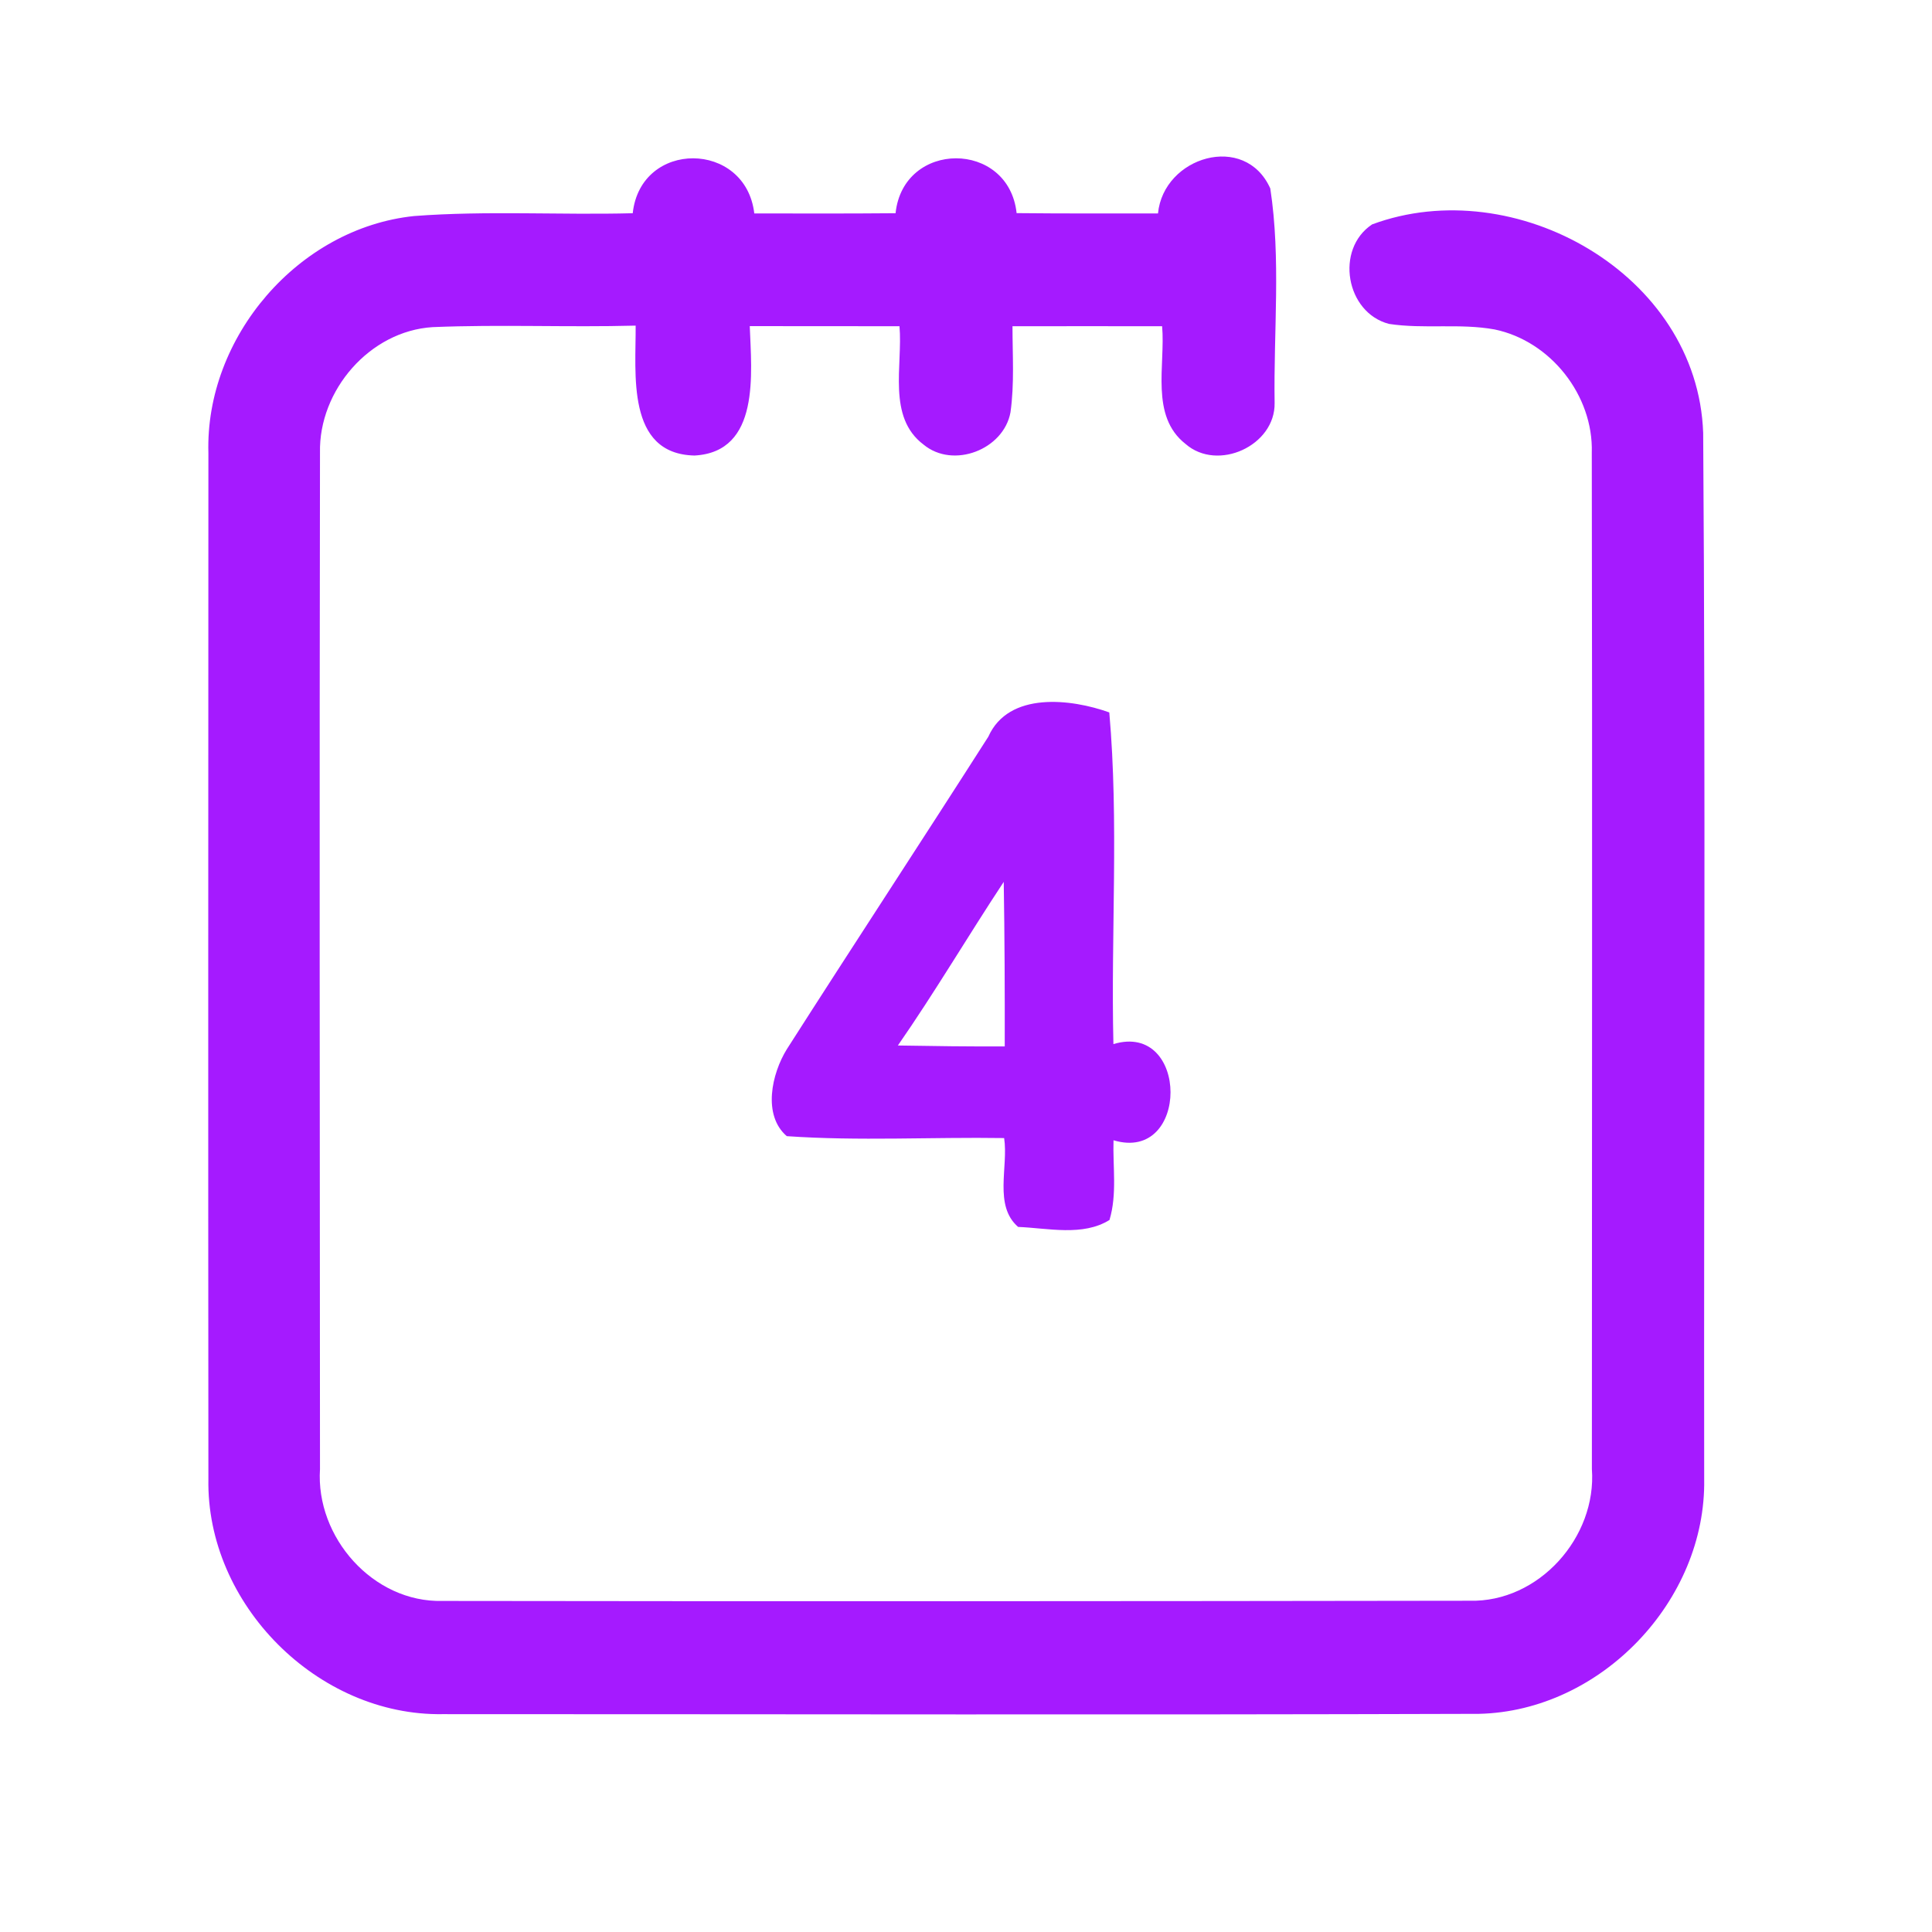 <?xml version="1.0" encoding="UTF-8" ?>
<!DOCTYPE svg PUBLIC "-//W3C//DTD SVG 1.1//EN" "http://www.w3.org/Graphics/SVG/1.1/DTD/svg11.dtd">
<svg width="192pt" height="192pt" viewBox="0 0 192 192" version="1.1" xmlns="http://www.w3.org/2000/svg">
<g id="#a51affff">
<path fill="#a51aff" opacity="1.00" d=" M 115.08 21.21 C 115.63 15.57 123.73 13.12 126.24 18.73 C 127.31 25.72 126.56 32.96 126.67 40.04 C 126.75 44.29 121.01 46.91 117.82 44.12 C 114.27 41.34 115.83 36.30 115.49 32.42 C 110.53 32.42 105.58 32.41 100.62 32.42 C 100.62 35.27 100.82 38.15 100.42 40.98 C 99.74 44.68 94.74 46.62 91.79 44.19 C 88.14 41.45 89.73 36.32 89.39 32.42 C 84.43 32.41 79.47 32.41 74.51 32.41 C 74.68 37.07 75.58 44.91 69.02 45.27 C 62.19 45.12 63.21 37.07 63.17 32.36 C 56.44 32.54 49.71 32.23 42.99 32.51 C 36.74 32.90 31.67 38.79 31.80 44.98 C 31.74 78.65 31.78 112.33 31.80 146.00 C 31.36 152.77 37.07 159.27 43.97 159.10 C 77.99 159.15 112.02 159.13 146.04 159.08 C 152.92 159.26 158.70 152.77 158.20 145.99 C 158.20 112.32 158.25 78.66 158.19 44.99 C 158.36 39.30 154.10 33.89 148.53 32.74 C 145.06 32.11 141.51 32.72 138.04 32.19 C 133.74 31.08 132.65 24.76 136.36 22.30 C 150.51 17.05 168.71 27.20 169.26 43.02 C 169.50 77.67 169.32 112.33 169.36 146.98 C 169.57 159.08 159.08 170.05 146.98 170.32 C 112.66 170.43 78.34 170.35 44.02 170.35 C 31.57 170.56 20.48 159.42 20.71 146.97 C 20.68 112.99 20.70 79.00 20.71 45.02 C 20.38 33.50 29.65 22.67 41.15 21.47 C 48.38 20.92 55.64 21.38 62.88 21.19 C 63.67 13.87 74.11 13.95 74.96 21.21 C 79.64 21.22 84.32 21.23 89.00 21.19 C 89.77 13.92 100.24 13.91 101.03 21.18 C 105.71 21.23 110.39 21.21 115.08 21.21 Z" />
<path fill="#a51aff" opacity="1.00" d=" M 98.22 73.21 C 100.24 68.68 106.48 69.45 110.24 70.80 C 111.20 81.71 110.39 92.79 110.65 103.76 C 118.20 101.49 118.23 115.59 110.66 113.32 C 110.58 115.95 111.03 118.69 110.26 121.24 C 107.61 122.89 104.15 122.05 101.18 121.93 C 98.73 119.81 100.23 115.96 99.79 113.10 C 92.59 112.99 85.37 113.41 78.19 112.91 C 75.77 110.83 76.68 106.71 78.20 104.26 C 84.83 93.88 91.59 83.59 98.22 73.21 M 89.23 103.90 C 92.77 103.96 96.31 104.01 99.85 103.99 C 99.86 98.54 99.84 93.09 99.75 87.64 C 96.19 93.03 92.91 98.60 89.23 103.90 Z" />
</g>
</svg>
